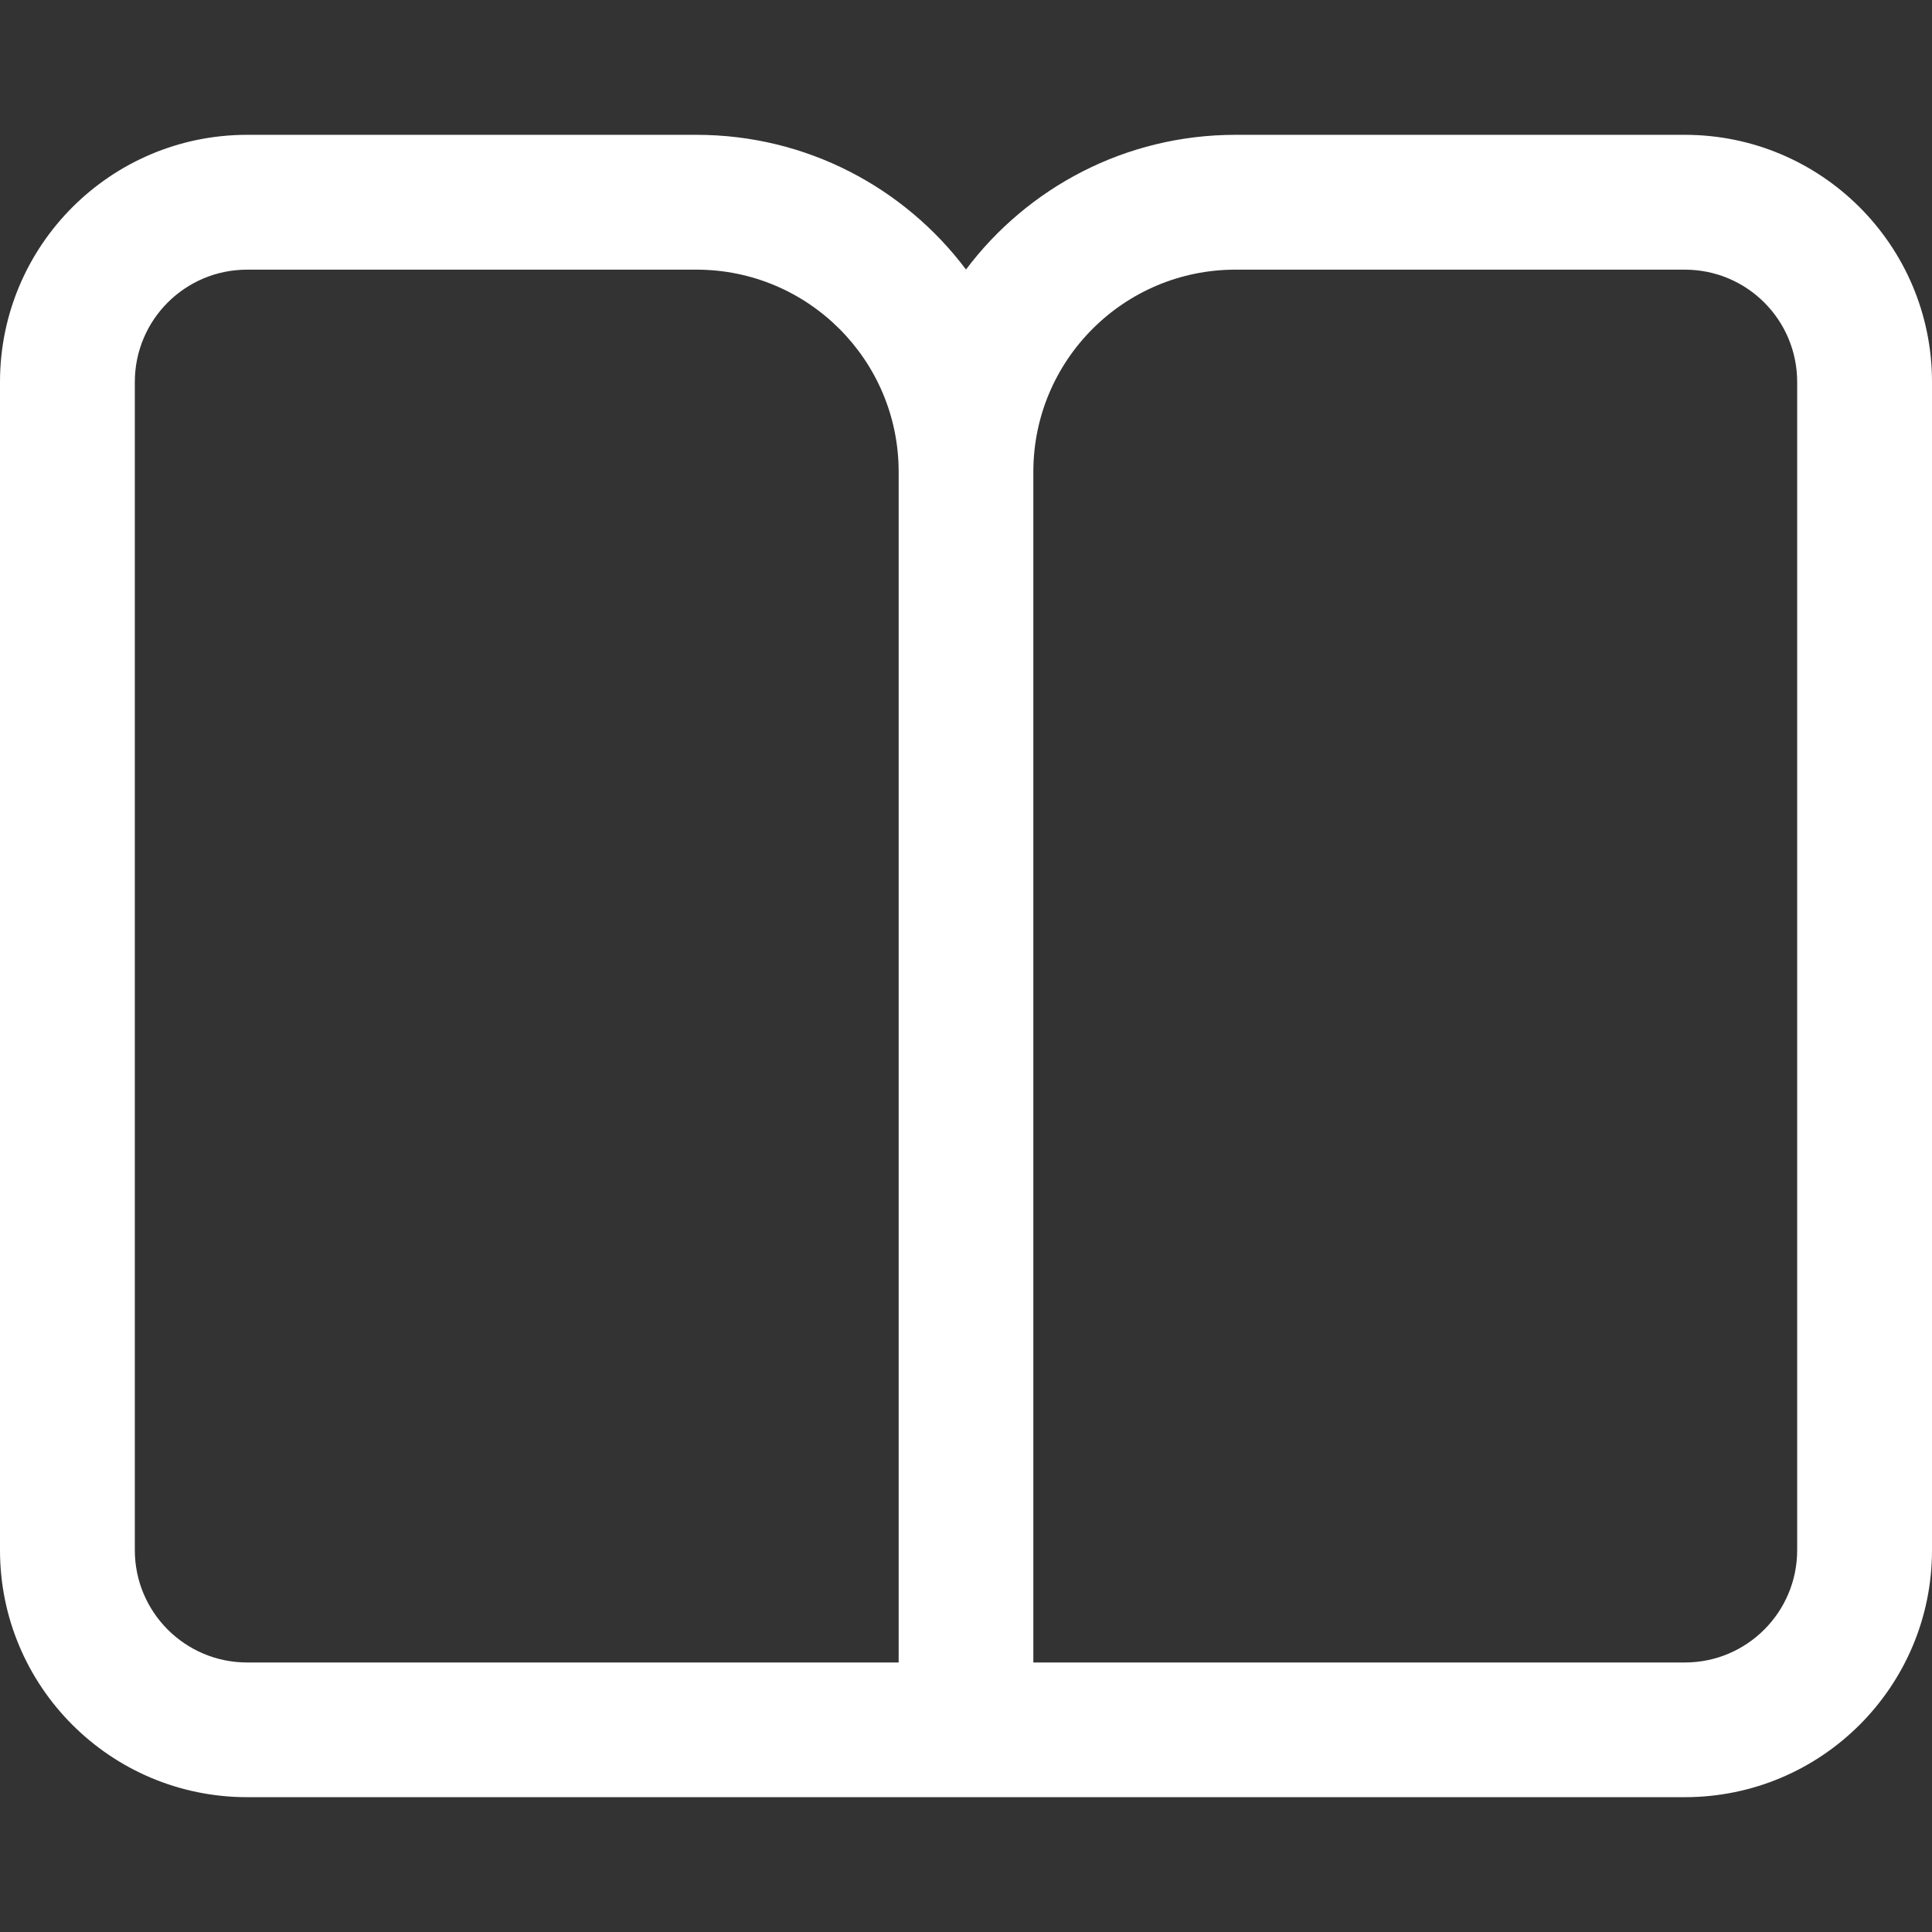 <svg width="14" height="14" viewBox="0 0 14 14" fill="none" xmlns="http://www.w3.org/2000/svg">
<rect x="0" y="0" width="14" height="14" fill="#333333" stroke="none"/>
<path fill-rule="evenodd" clip-rule="evenodd" d="M0 2.768C0 1.779 0.802 0.977 1.791 0.977H5.047C5.845 0.977 6.554 1.36 7 1.953C7.446 1.36 8.155 0.977 8.953 0.977H12.209C13.198 0.977 14 1.779 14 2.768V11.233C14 12.222 13.198 13.023 12.209 13.023H1.791C0.802 13.023 0 12.222 0 11.233V2.768ZM6.512 3.419C6.512 2.61 5.856 1.954 5.047 1.954H1.791C1.341 1.954 0.977 2.318 0.977 2.768V11.233C0.977 11.682 1.341 12.047 1.791 12.047H6.512V3.419ZM7.488 12.047V3.419C7.488 2.61 8.144 1.954 8.953 1.954H12.209C12.659 1.954 13.023 2.318 13.023 2.768V11.233C13.023 11.682 12.659 12.047 12.209 12.047H7.488Z" fill="white"/>
</svg>
